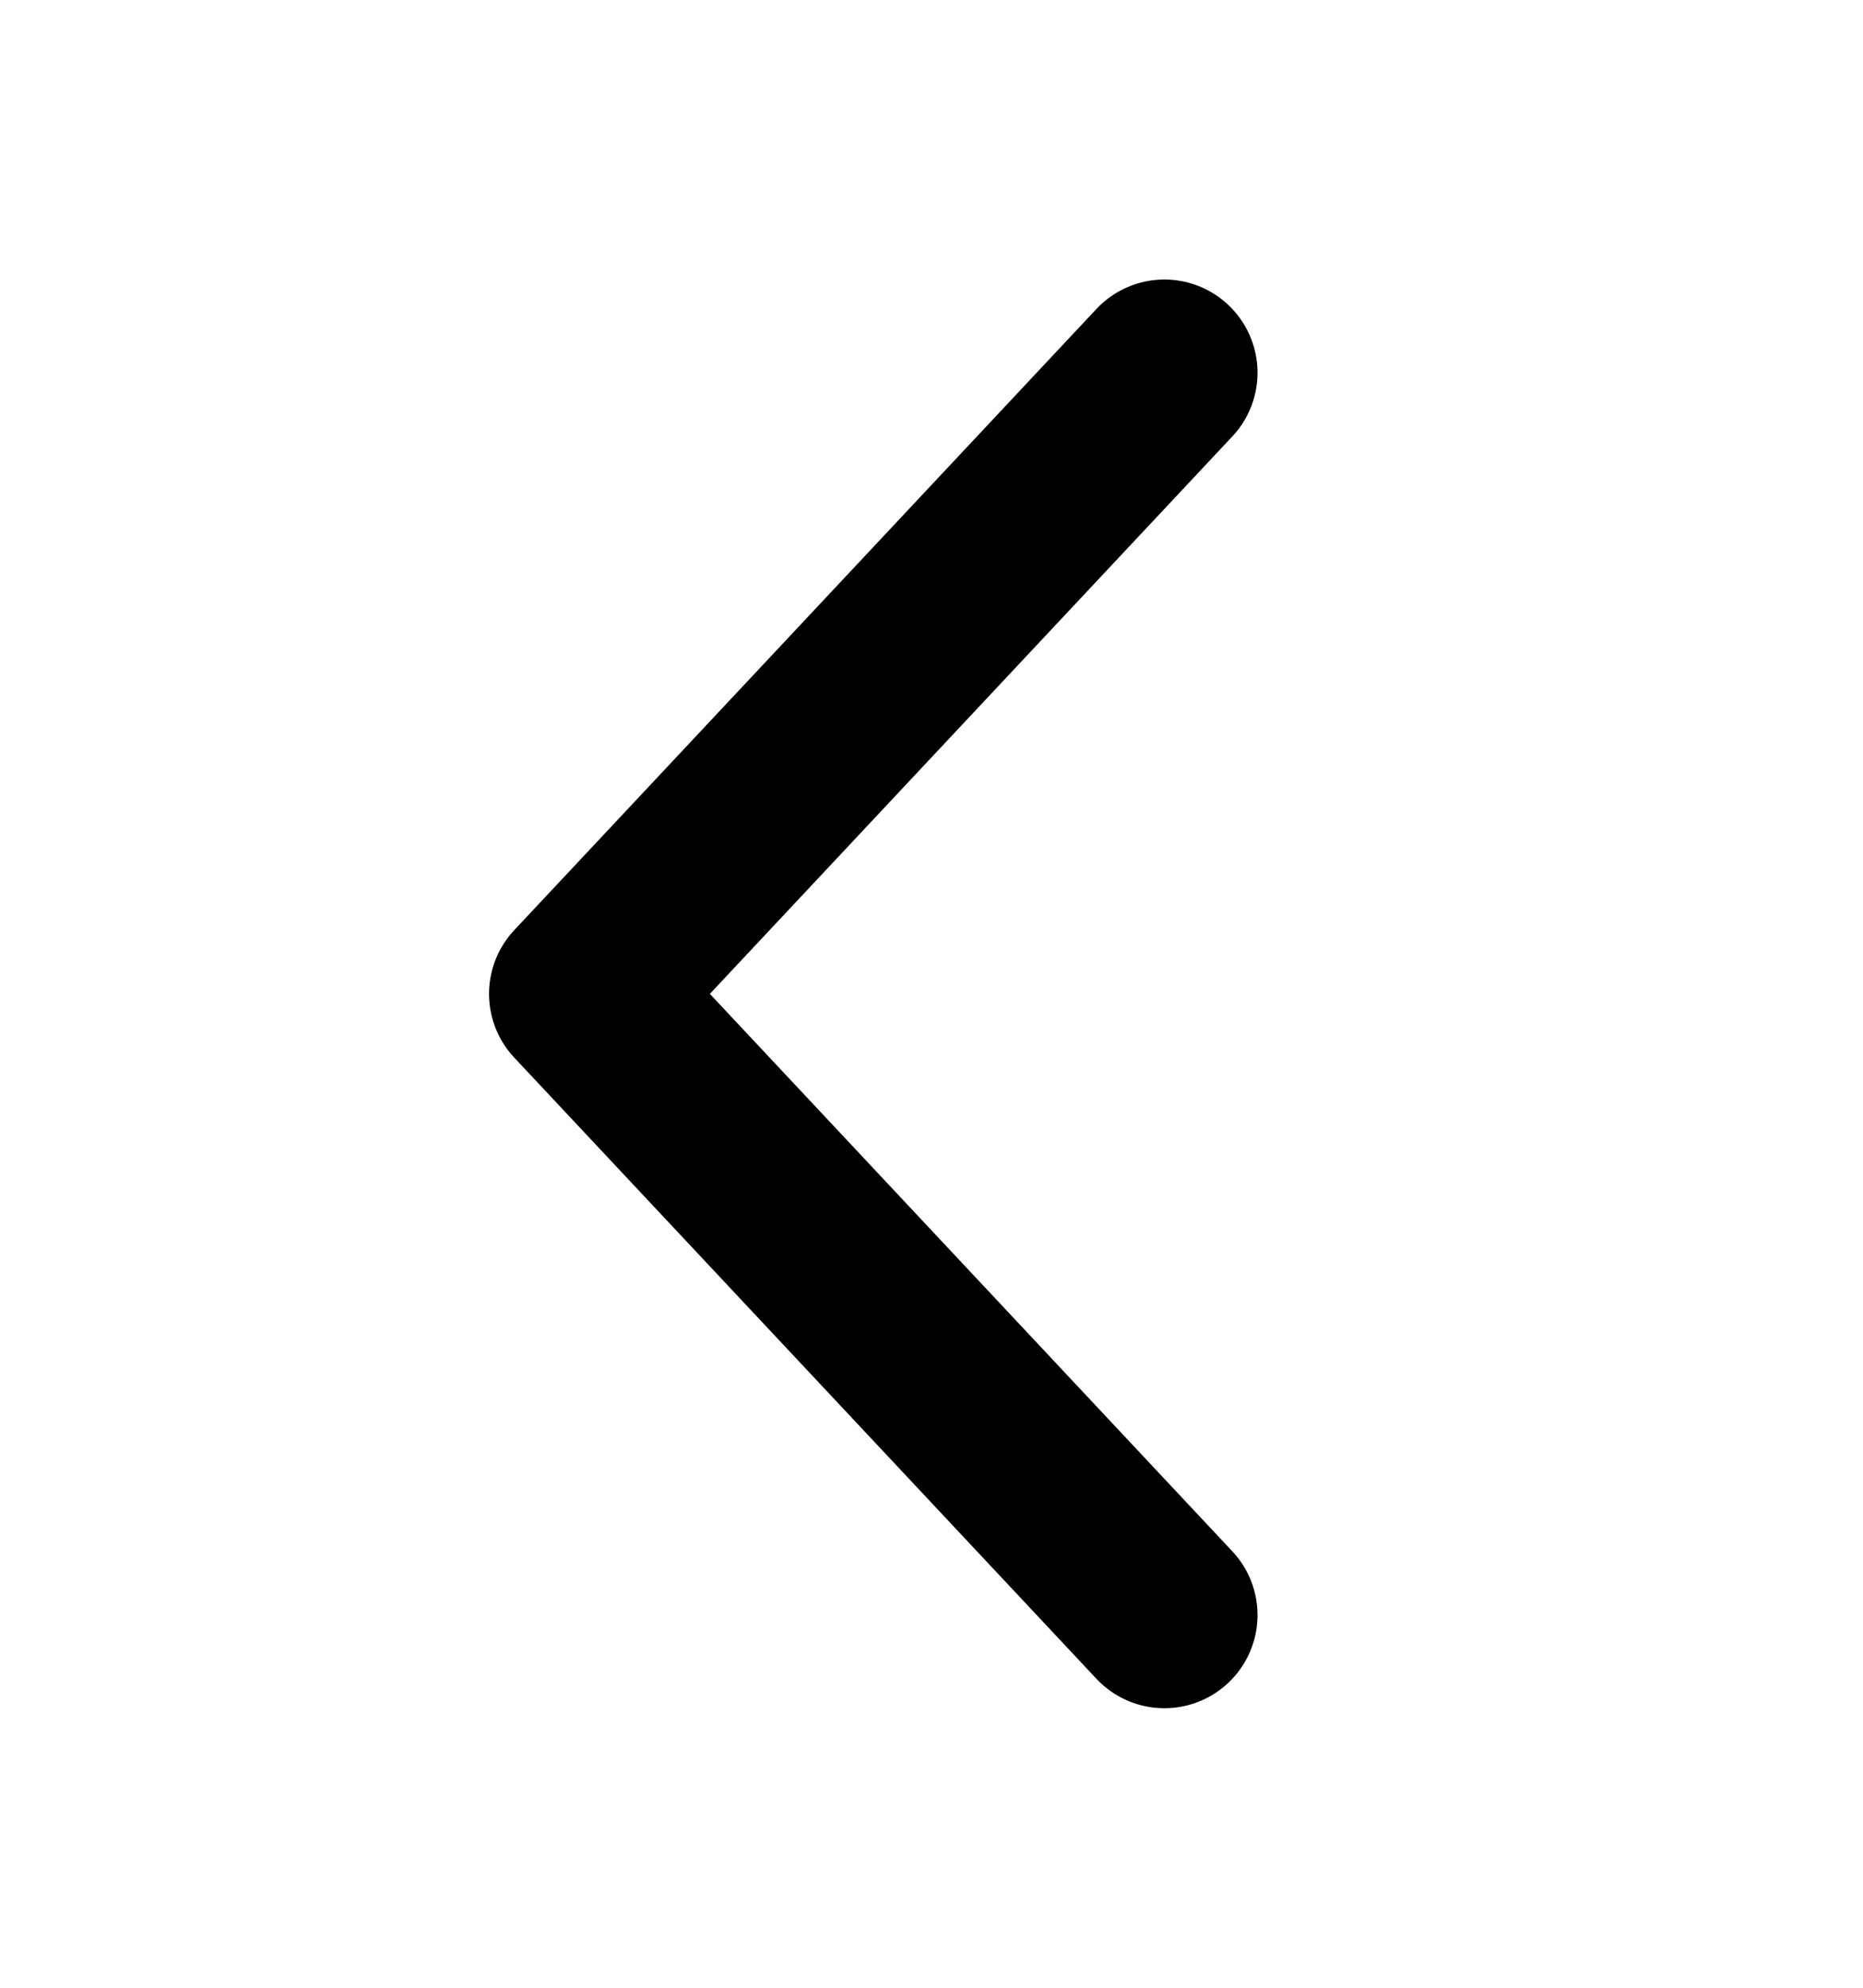 <svg width="30" height="32" viewBox="0 0 30 32" fill="none" xmlns="http://www.w3.org/2000/svg">
<path d="M18.75 6L9.375 16L18.75 26" stroke="black" stroke-width="3" stroke-linecap="round" stroke-linejoin="round"/>
</svg>
